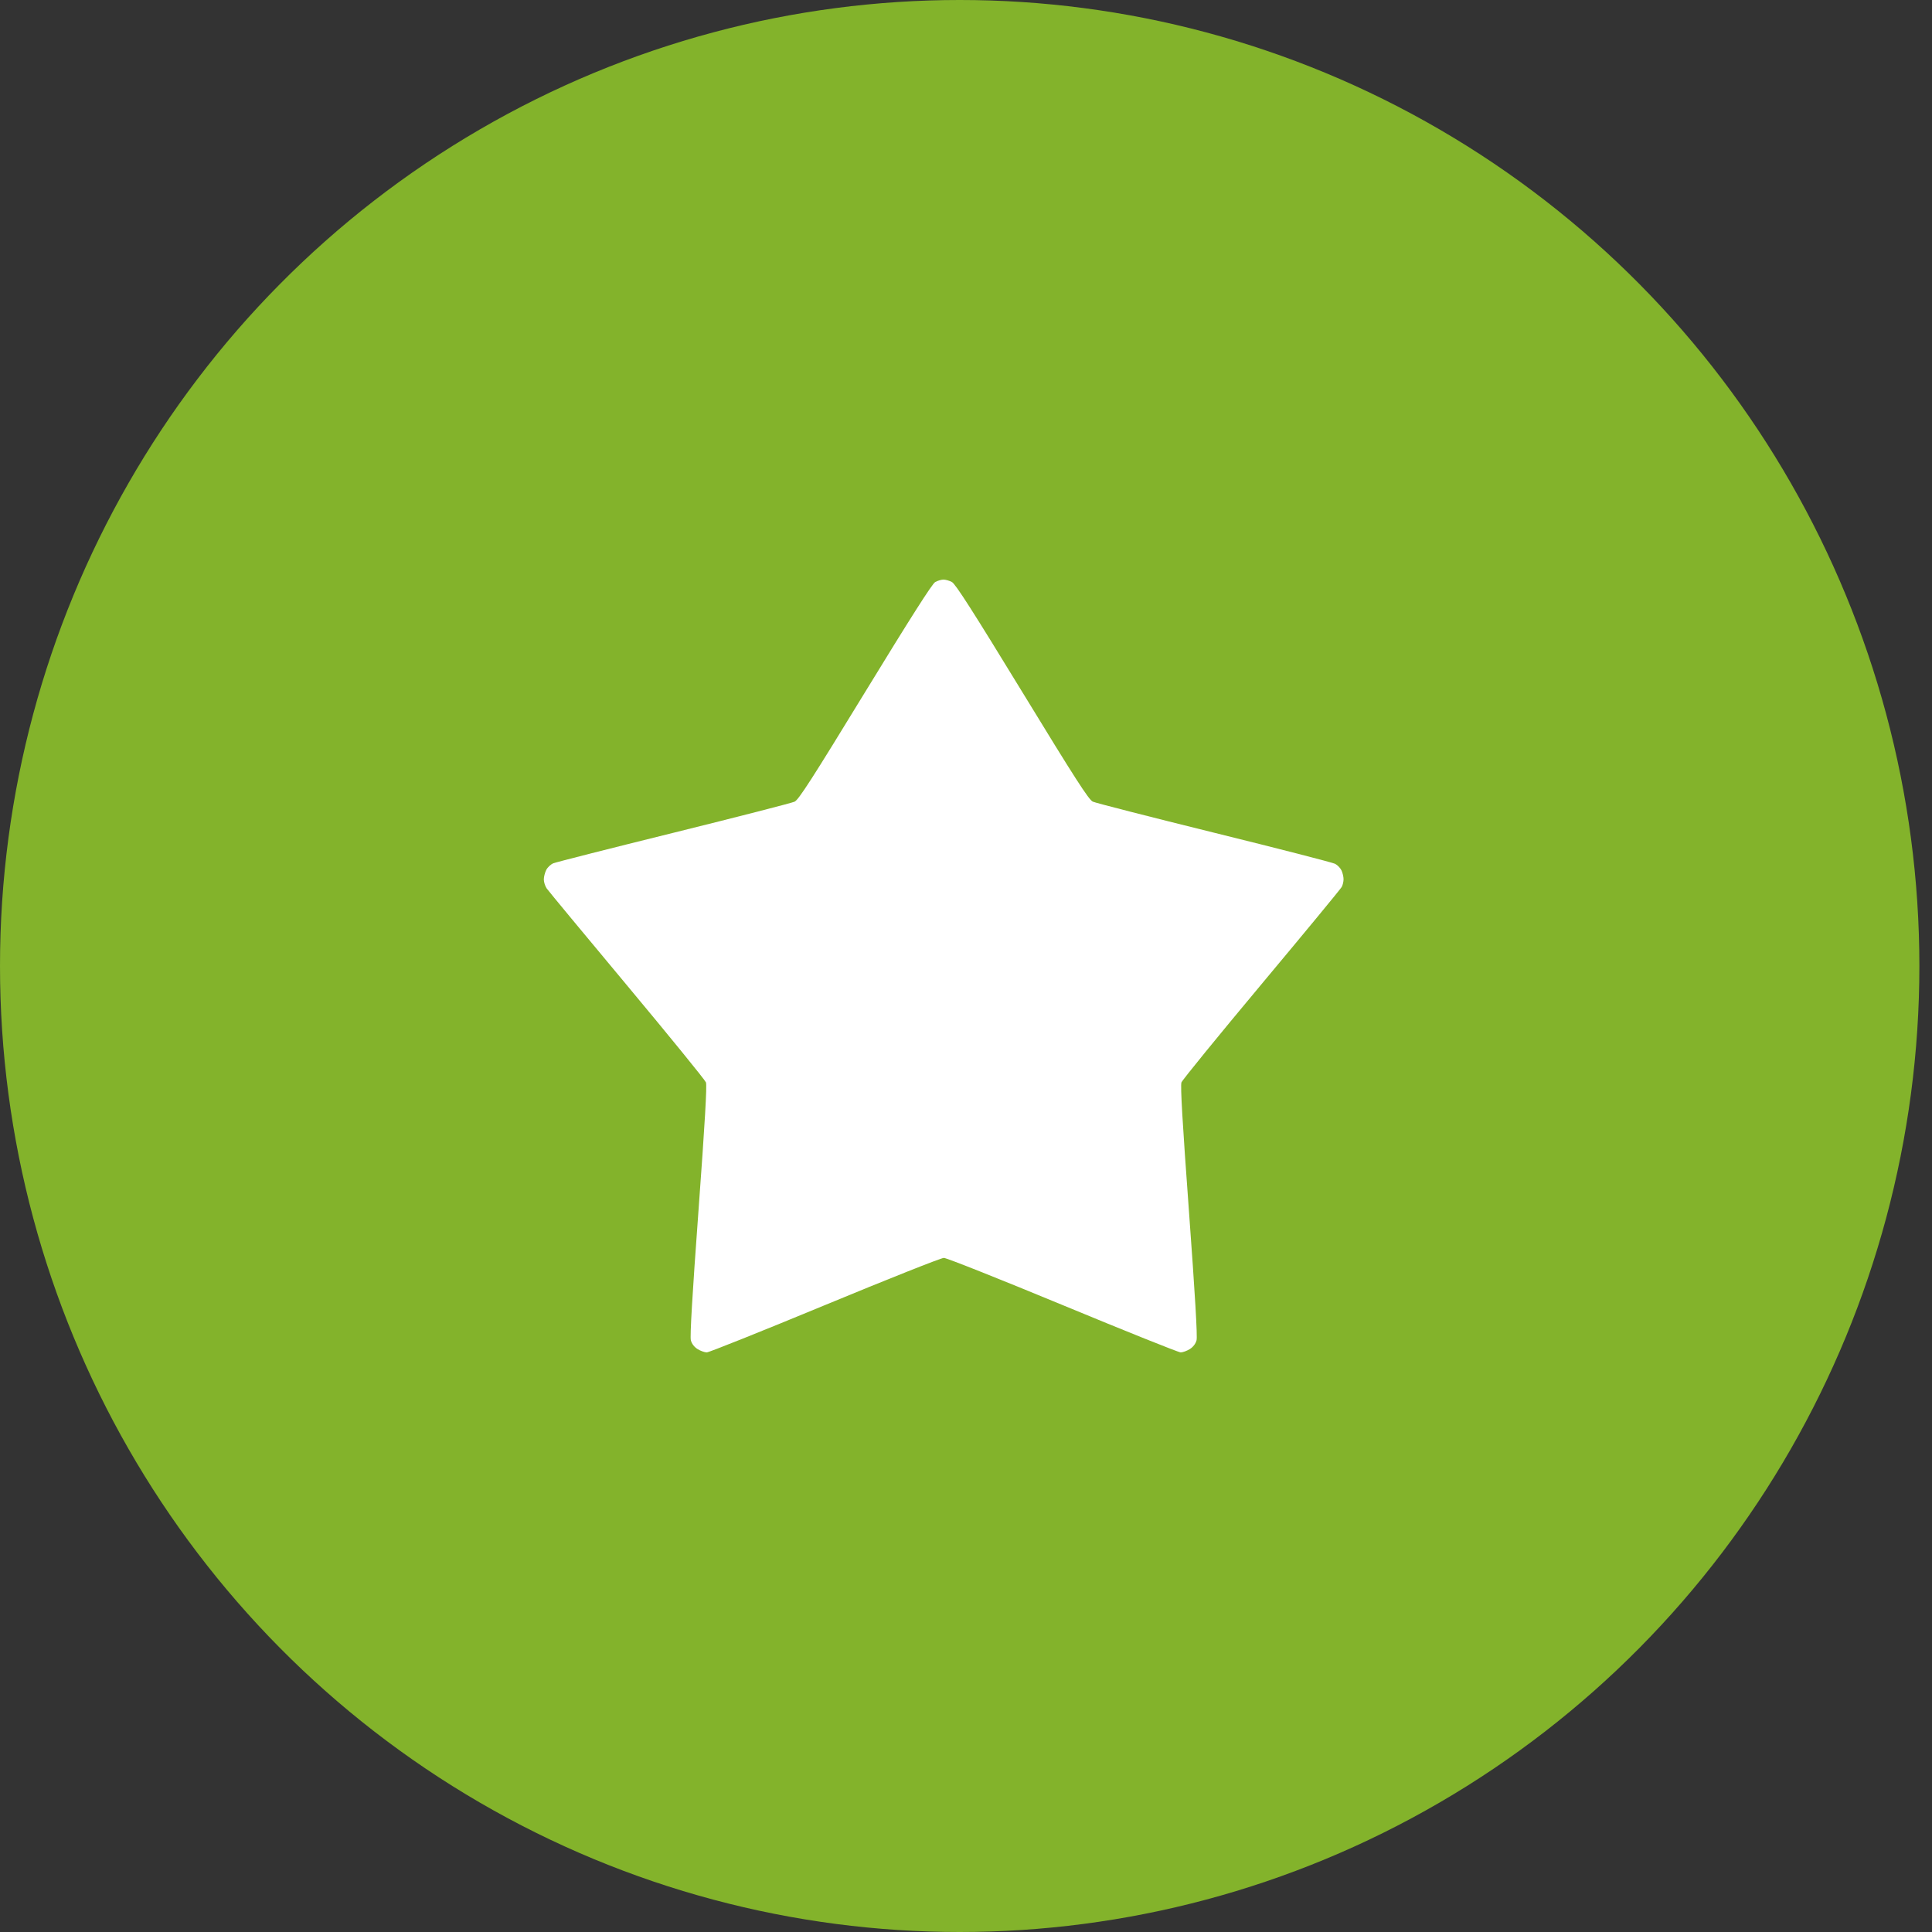 <svg width="60" height="60" viewBox="0 0 60 60" fill="none" xmlns="http://www.w3.org/2000/svg">
<rect x="0" y="0" width="60" height="60" fill="#333333" stroke="none"/>
<ellipse cx="29.804" cy="30" rx="29.804" ry="30" fill="#83B32B"/>
<path fill-rule="evenodd" clip-rule="evenodd" d="M29.043 18.076C28.951 18.127 28.264 19.207 26.87 21.488C25.22 24.189 24.802 24.839 24.676 24.897C24.591 24.937 22.903 25.37 20.925 25.86C18.947 26.349 17.264 26.777 17.184 26.81C17.104 26.843 17.005 26.936 16.964 27.017C16.923 27.098 16.889 27.231 16.889 27.312C16.889 27.394 16.929 27.519 16.977 27.59C17.026 27.661 18.148 29.015 19.47 30.599C20.791 32.183 21.896 33.54 21.924 33.615C21.959 33.711 21.892 34.872 21.692 37.6C21.5 40.209 21.424 41.506 21.455 41.623C21.483 41.732 21.562 41.834 21.665 41.898C21.756 41.954 21.884 42 21.95 42C22.017 42 23.666 41.34 25.615 40.533C27.564 39.726 29.228 39.065 29.312 39.065C29.396 39.065 31.058 39.726 33.007 40.533C34.955 41.34 36.602 42 36.667 42C36.731 42 36.858 41.954 36.949 41.898C37.053 41.834 37.131 41.732 37.16 41.623C37.191 41.506 37.114 40.209 36.923 37.6C36.722 34.868 36.655 33.711 36.691 33.615C36.719 33.54 37.838 32.167 39.177 30.565C40.517 28.962 41.638 27.603 41.669 27.544C41.7 27.486 41.725 27.379 41.725 27.306C41.725 27.233 41.698 27.112 41.664 27.037C41.63 26.961 41.54 26.867 41.464 26.827C41.389 26.787 39.699 26.353 37.71 25.862C35.721 25.37 34.024 24.936 33.938 24.896C33.812 24.837 33.395 24.189 31.746 21.488C30.22 18.989 29.672 18.132 29.562 18.075C29.482 18.032 29.362 17.999 29.297 18C29.231 18.001 29.117 18.035 29.043 18.076Z" fill="white"/>
</svg>
